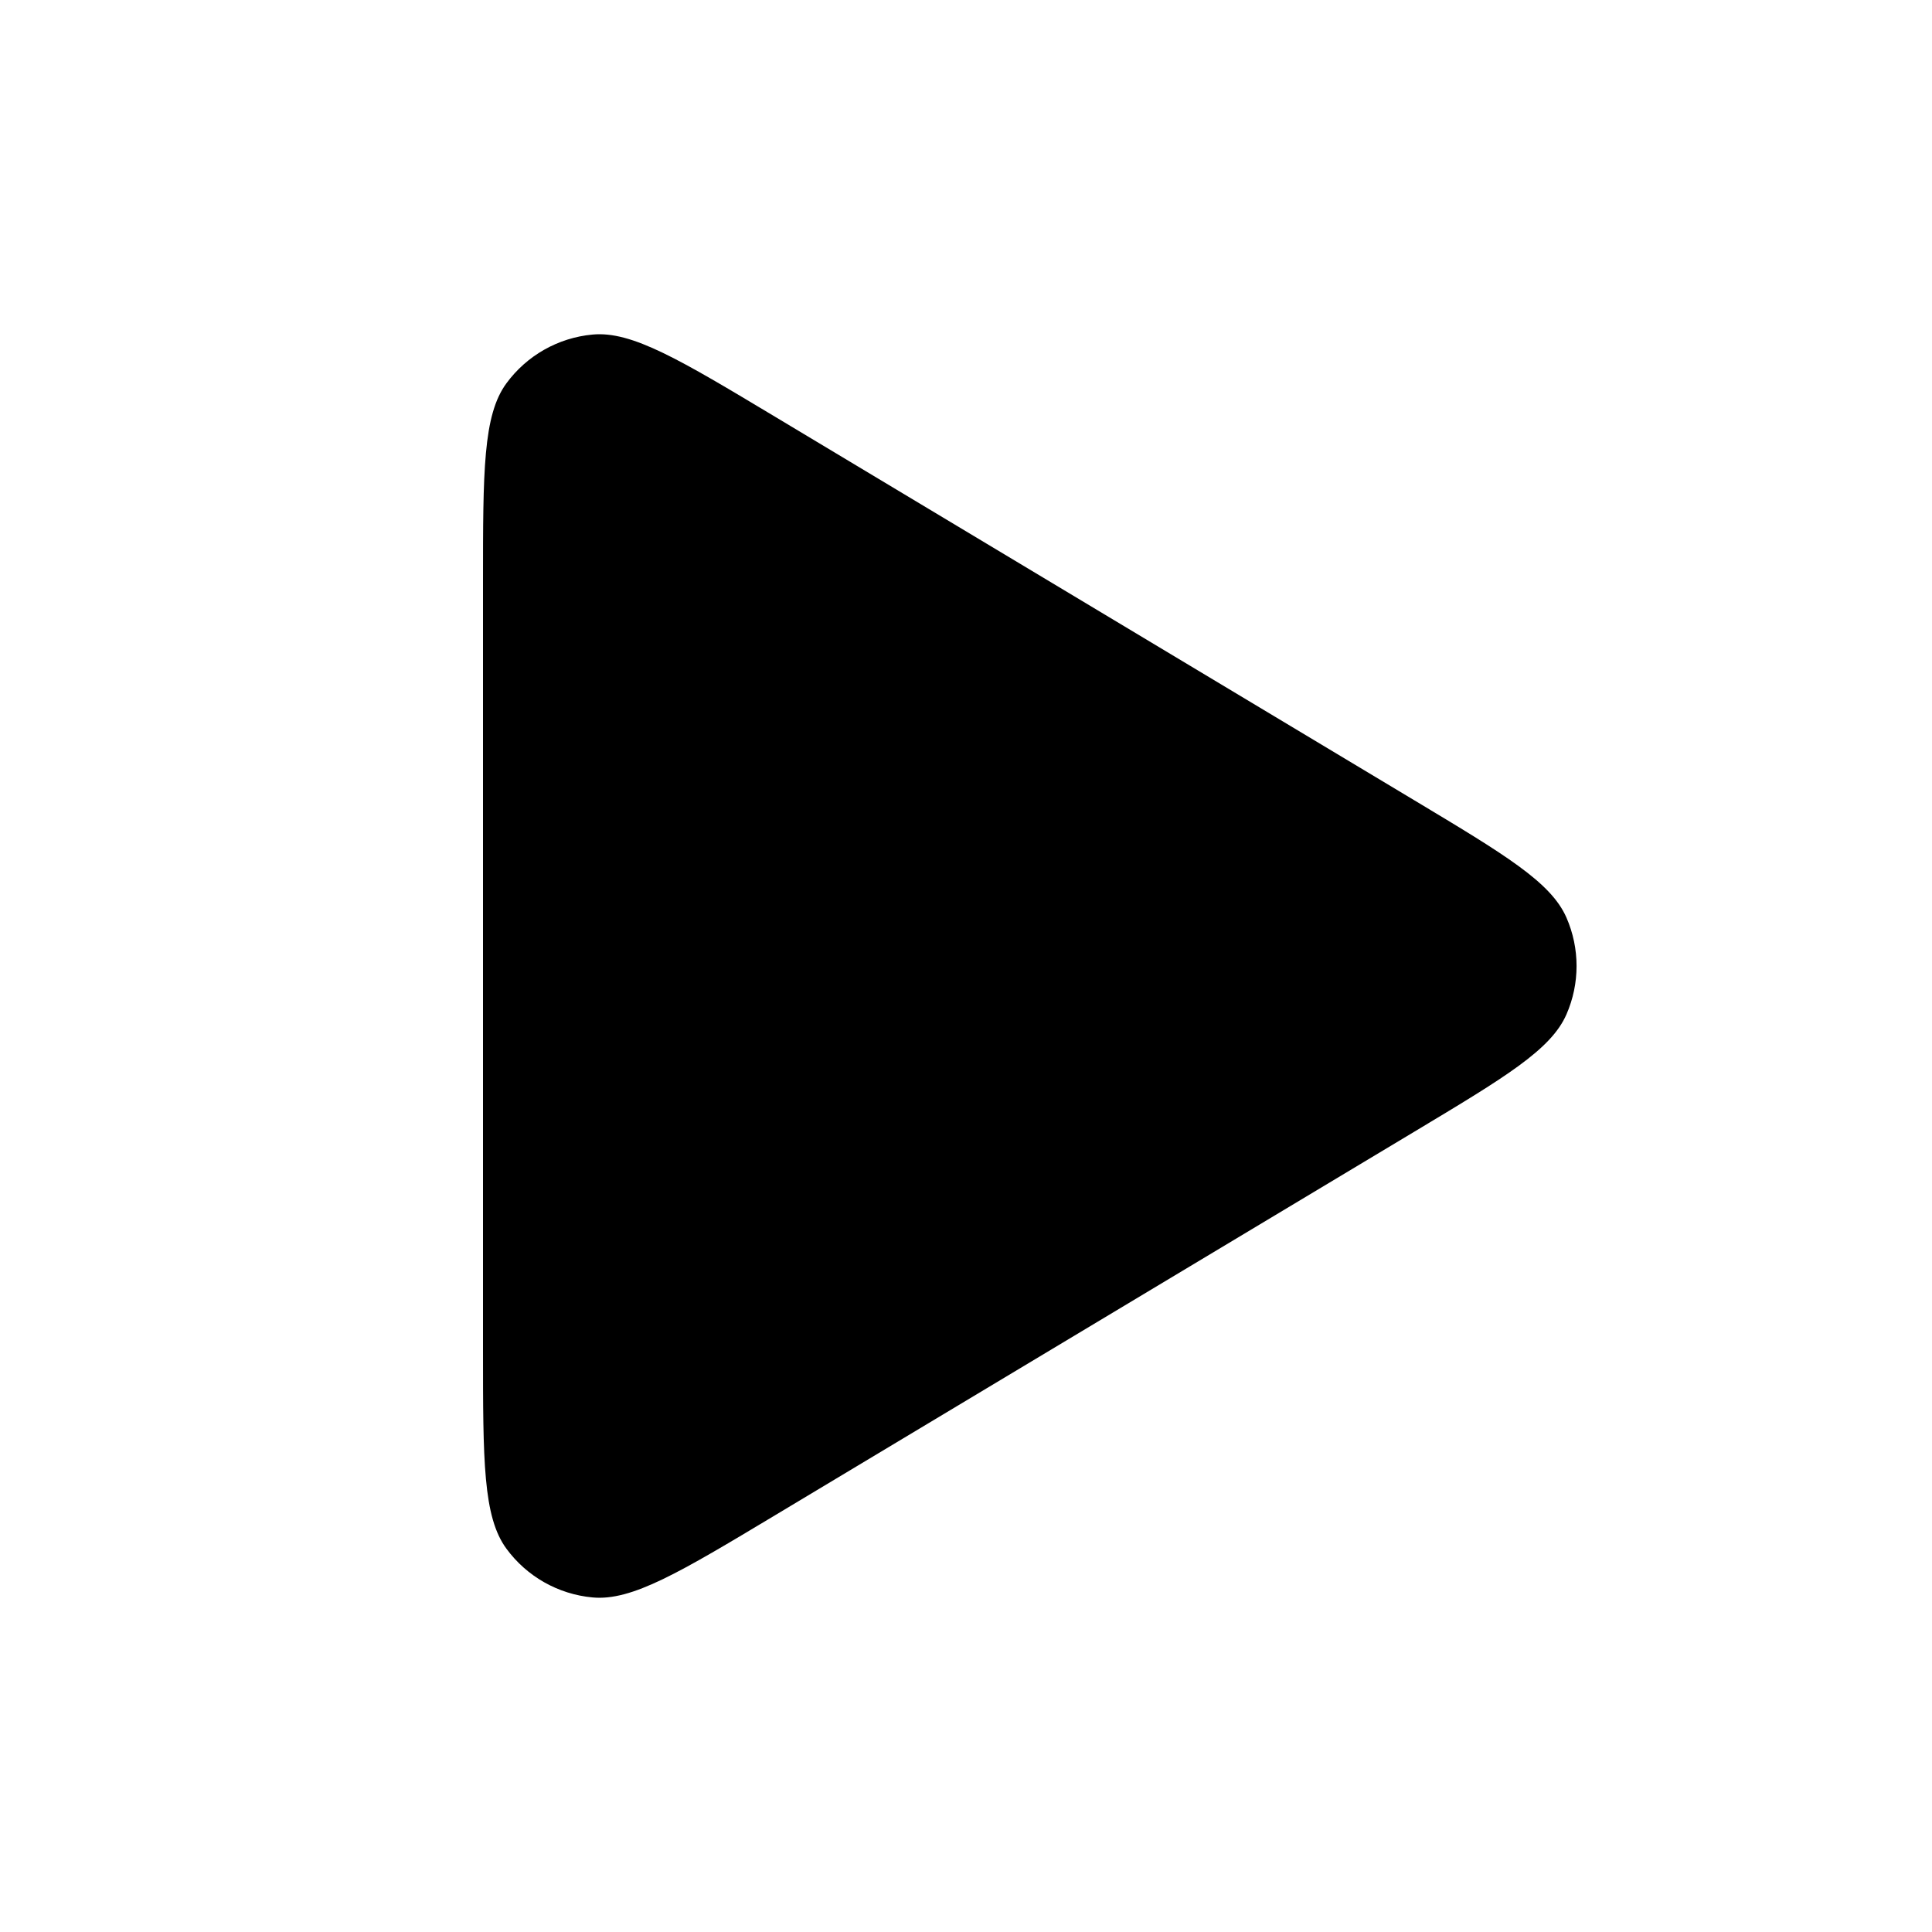 <svg width="48" height="48" viewBox="0 0 48 48" fill="none" xmlns="http://www.w3.org/2000/svg">
<path d="M35.14 28.116L19.27 37.638C16.89 39.066 15.7 39.78 14.722 39.688C13.868 39.609 13.089 39.168 12.582 38.477C12 37.685 12 36.297 12 33.522V14.478C12 11.703 12 10.315 12.582 9.523C13.089 8.832 13.868 8.391 14.722 8.312C15.7 8.22 16.89 8.934 19.27 10.362L35.14 19.884C37.403 21.242 38.534 21.92 38.918 22.798C39.253 23.564 39.253 24.436 38.918 25.202C38.534 26.08 37.403 26.758 35.14 28.116Z" fill="black"/>
</svg>
